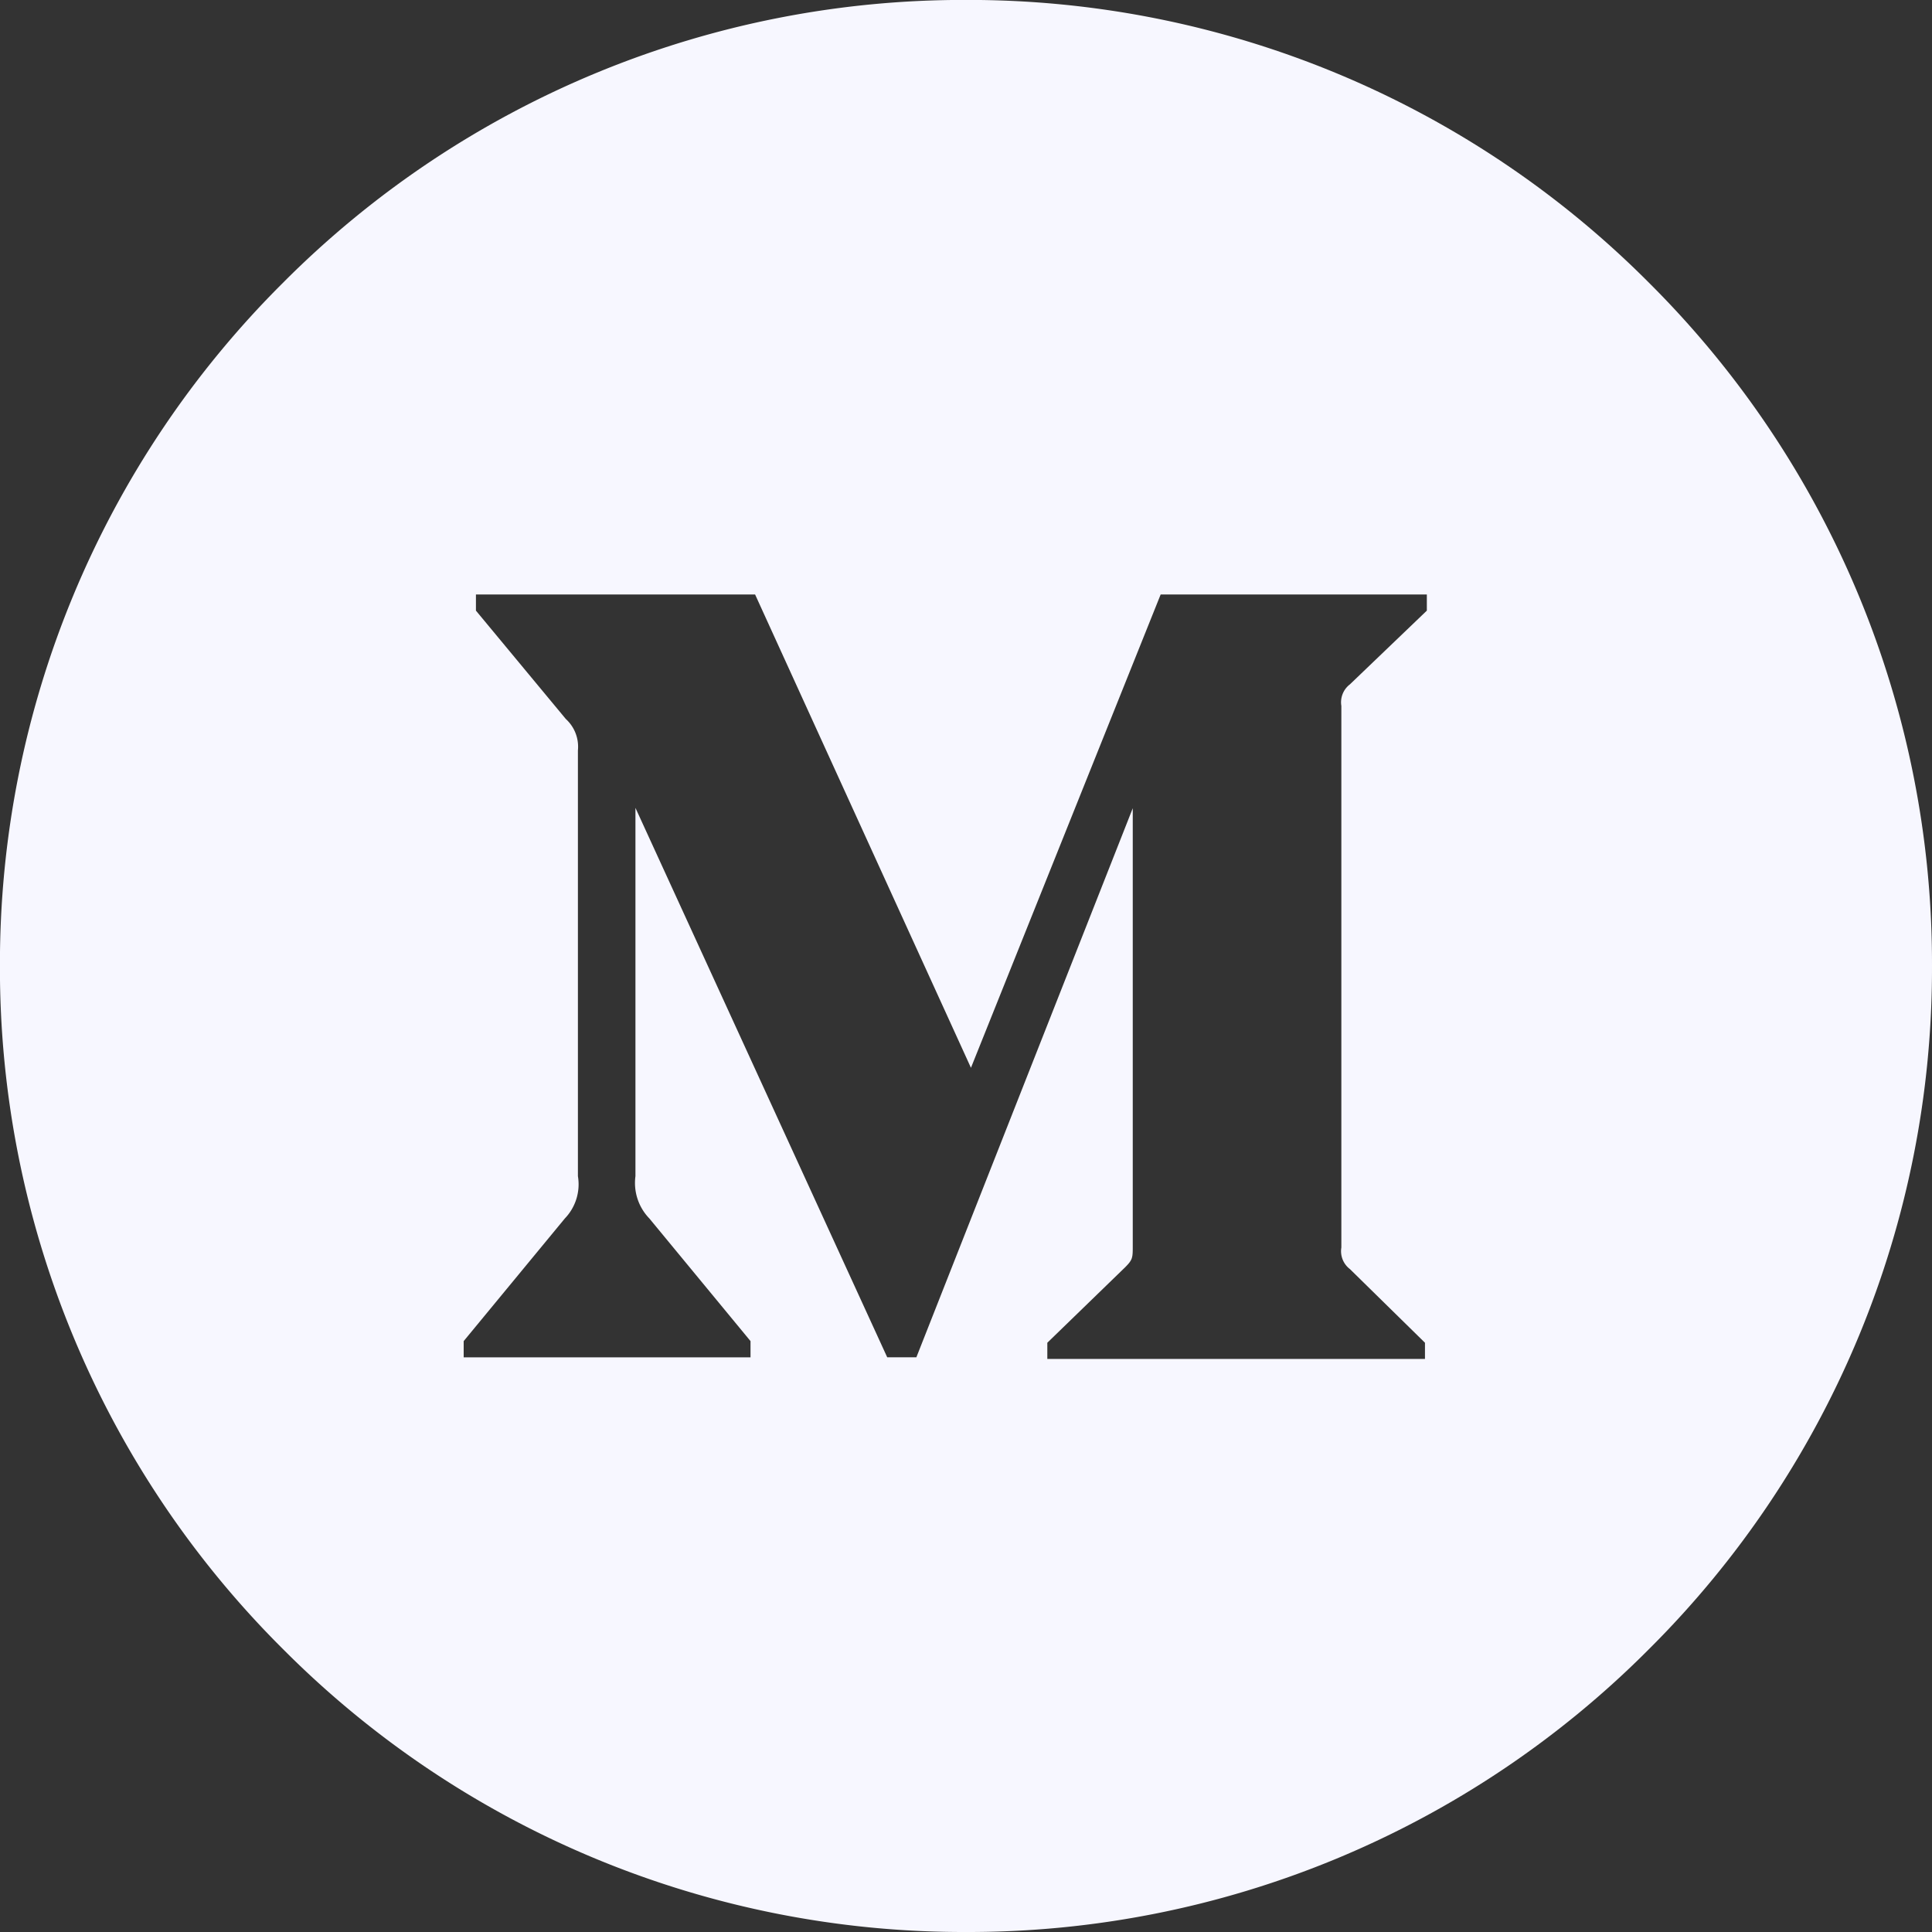 <svg xmlns="http://www.w3.org/2000/svg" width="32" height="32" viewBox="0 0 32 32">
  <rect x="0" y="0" width="32" height="32" fill="#333333" stroke="none"/>
  <path id="Exclusion_4" data-name="Exclusion 4" d="M-2965.753-1498a15.9,15.9,0,0,1-11.314-4.687,15.9,15.9,0,0,1-4.687-11.314,15.9,15.9,0,0,1,4.687-11.314,15.9,15.9,0,0,1,11.314-4.686,15.9,15.9,0,0,1,11.314,4.686,15.9,15.9,0,0,1,4.686,11.314,15.9,15.9,0,0,1-4.686,11.314A15.9,15.9,0,0,1-2965.753-1498Zm2.762-18.613h0v7.246c0,.2,0,.23-.126.357l-1.289,1.25v.268h6.255v-.268l-1.243-1.22a.372.372,0,0,1-.142-.357v-8.971a.373.373,0,0,1,.142-.357l1.274-1.221v-.267h-4.409l-3.142,7.839-3.575-7.839h-4.624v.267l1.489,1.795a.621.621,0,0,1,.2.521v7.051a.815.815,0,0,1-.216.7l-1.676,2.032v.269h4.751v-.269l-1.676-2.032a.844.844,0,0,1-.23-.7v-6.1l4.17,9.1h.483Z" transform="translate(2981.753 1530)" fill="#f7f7ff"/>
</svg>
